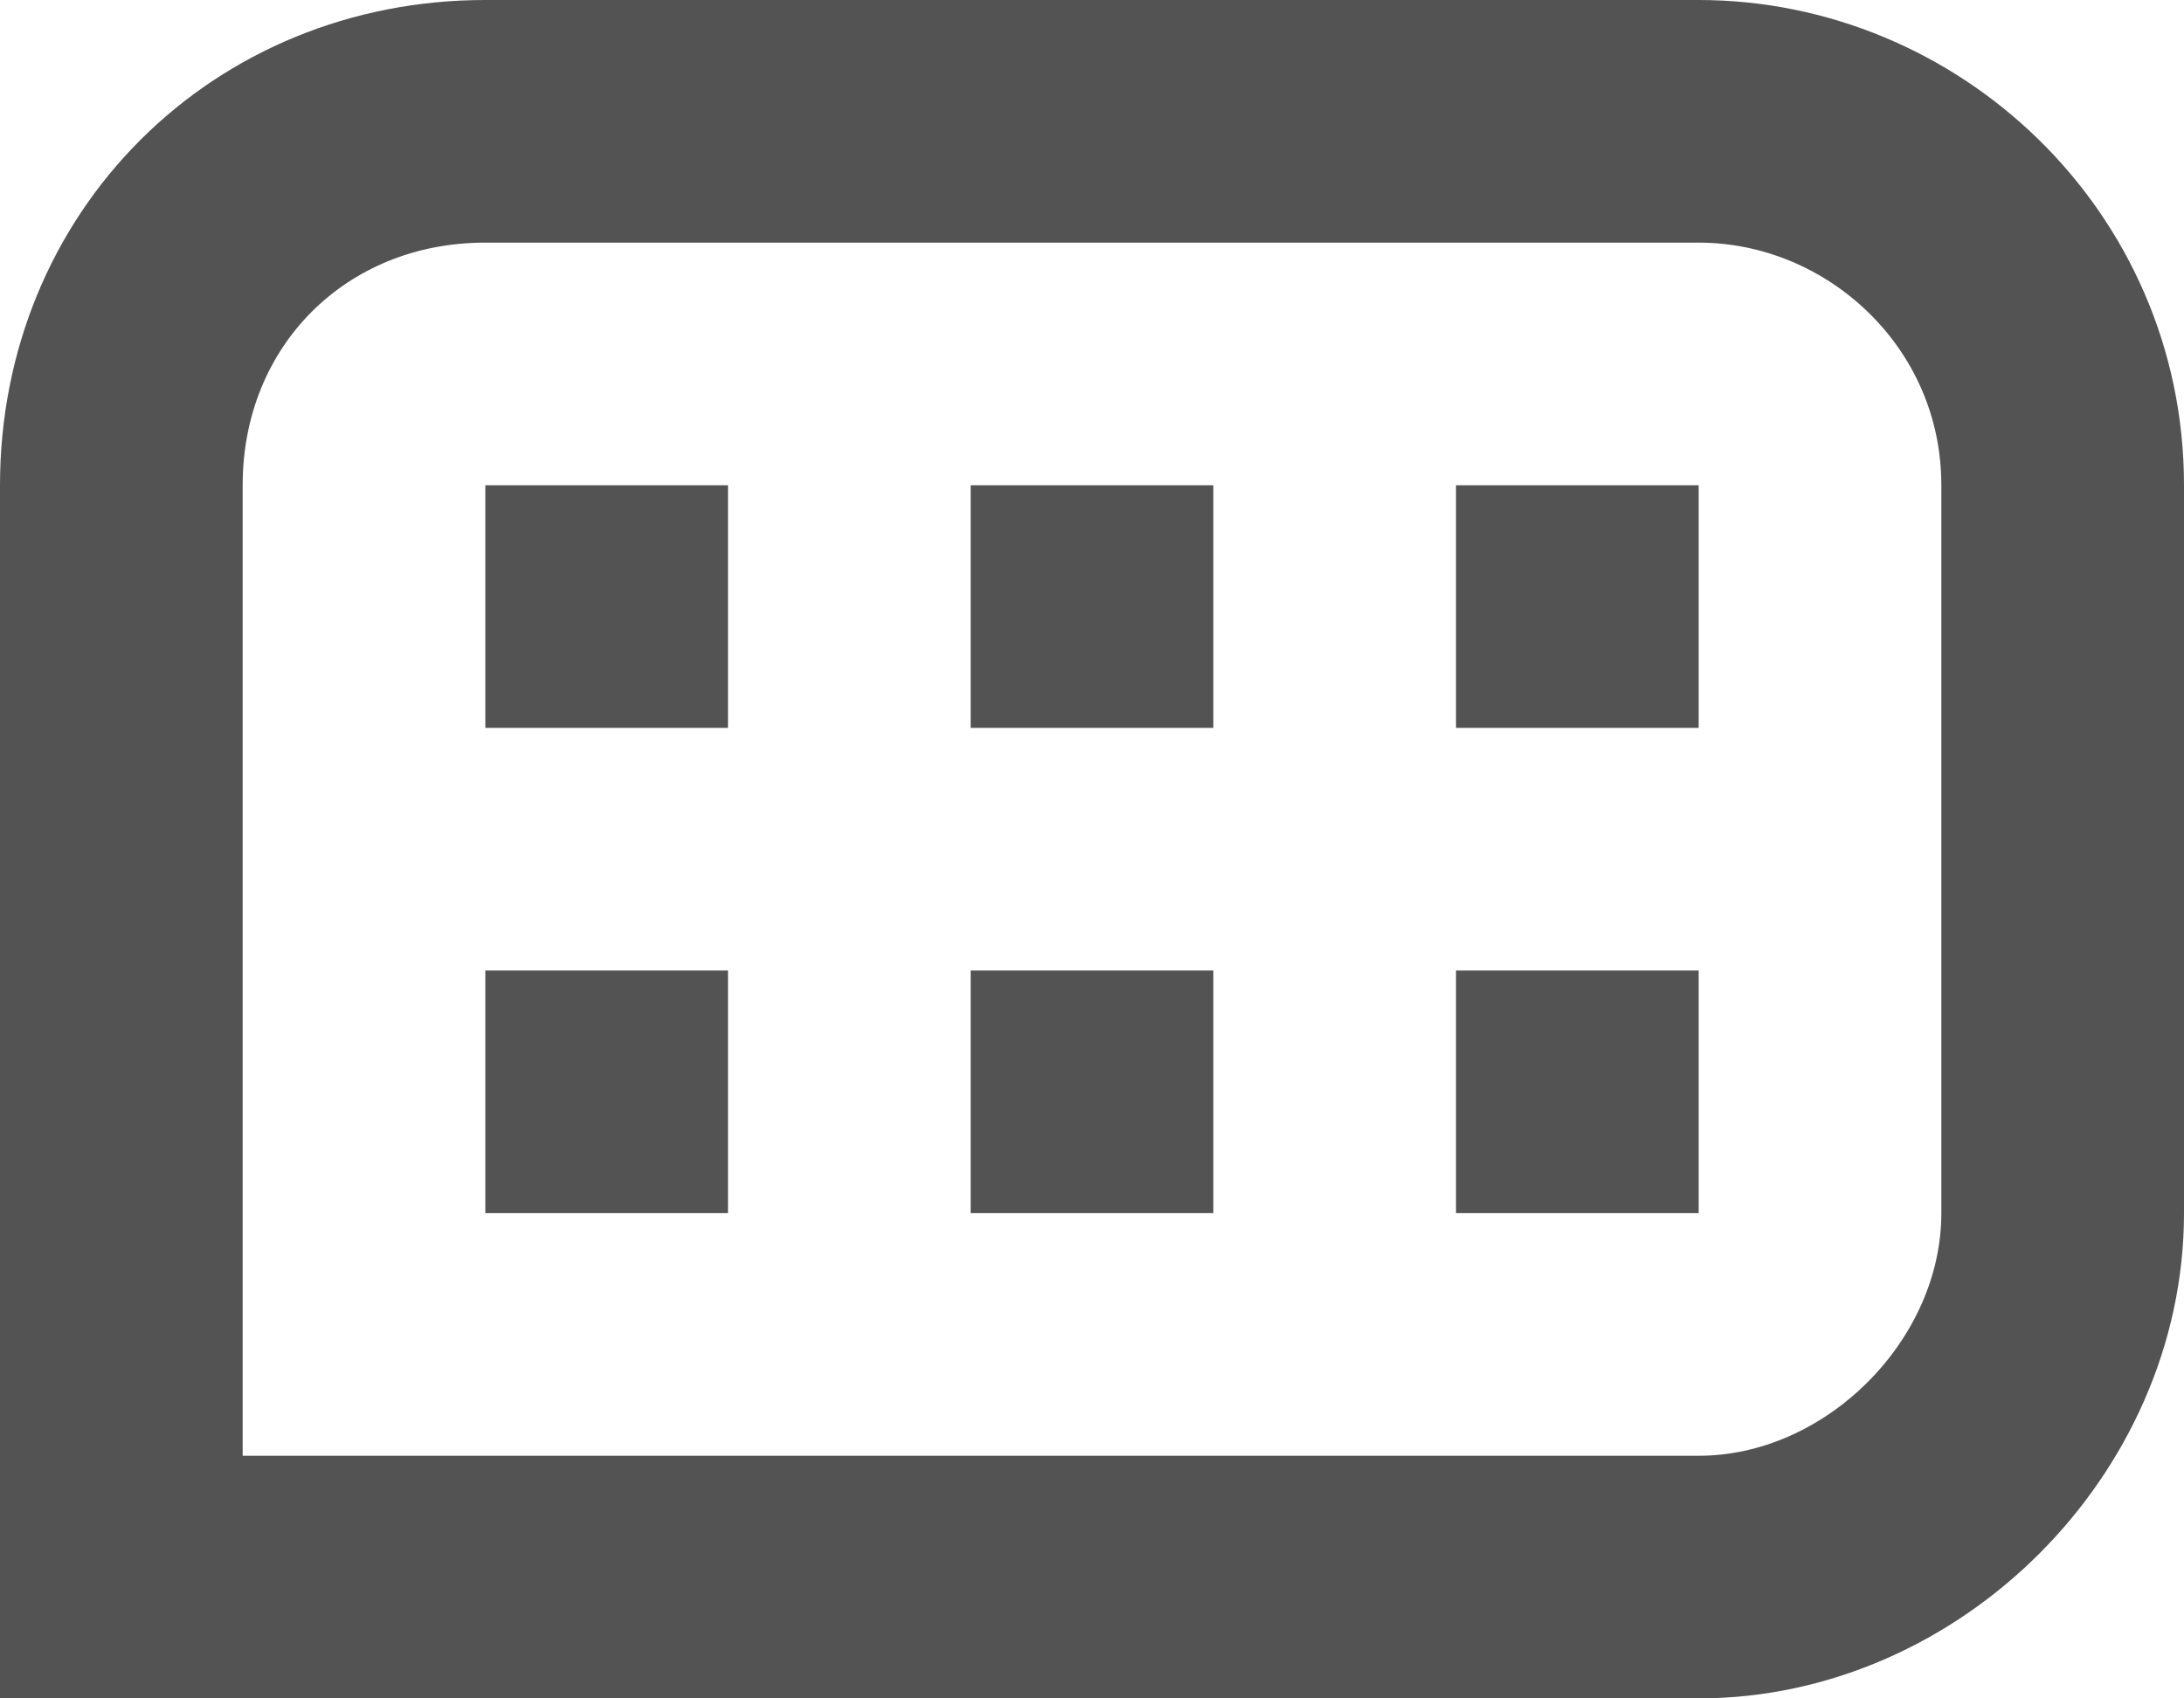 <?xml version="1.0" encoding="utf-8"?>
<!-- Generator: Adobe Illustrator 18.0.0, SVG Export Plug-In . SVG Version: 6.00 Build 0)  -->
<!DOCTYPE svg PUBLIC "-//W3C//DTD SVG 1.1//EN" "http://www.w3.org/Graphics/SVG/1.1/DTD/svg11.dtd">
<svg version="1.1" id="Слой_1" xmlns="http://www.w3.org/2000/svg" xmlns:xlink="http://www.w3.org/1999/xlink" x="0px" y="0px"
	 viewBox="0 0 18 14" enable-background="new 0 0 18 14" xml:space="preserve">
<path fill="none" stroke="#535353" stroke-width="2" stroke-miterlimit="10" d="M14,13H1V4c0-1.7,1.3-3,3-3h10c1.6,0,3,1.3,3,3v6
	C17,11.6,15.6,13,14,13z"/>
<rect fill="#535353" x="12" y="8" width="2" height="2"/>
<rect fill="#535353" x="8" y="8" width="2" height="2"/>
<rect fill="#535353" x="4" y="8" width="2" height="2"/>
<rect fill="#535353" x="12" y="4" width="2" height="2"/>
<rect fill="#535353" x="8" y="4" width="2" height="2"/>
<rect fill="#535353" x="4" y="4" width="2" height="2"/>
</svg>
